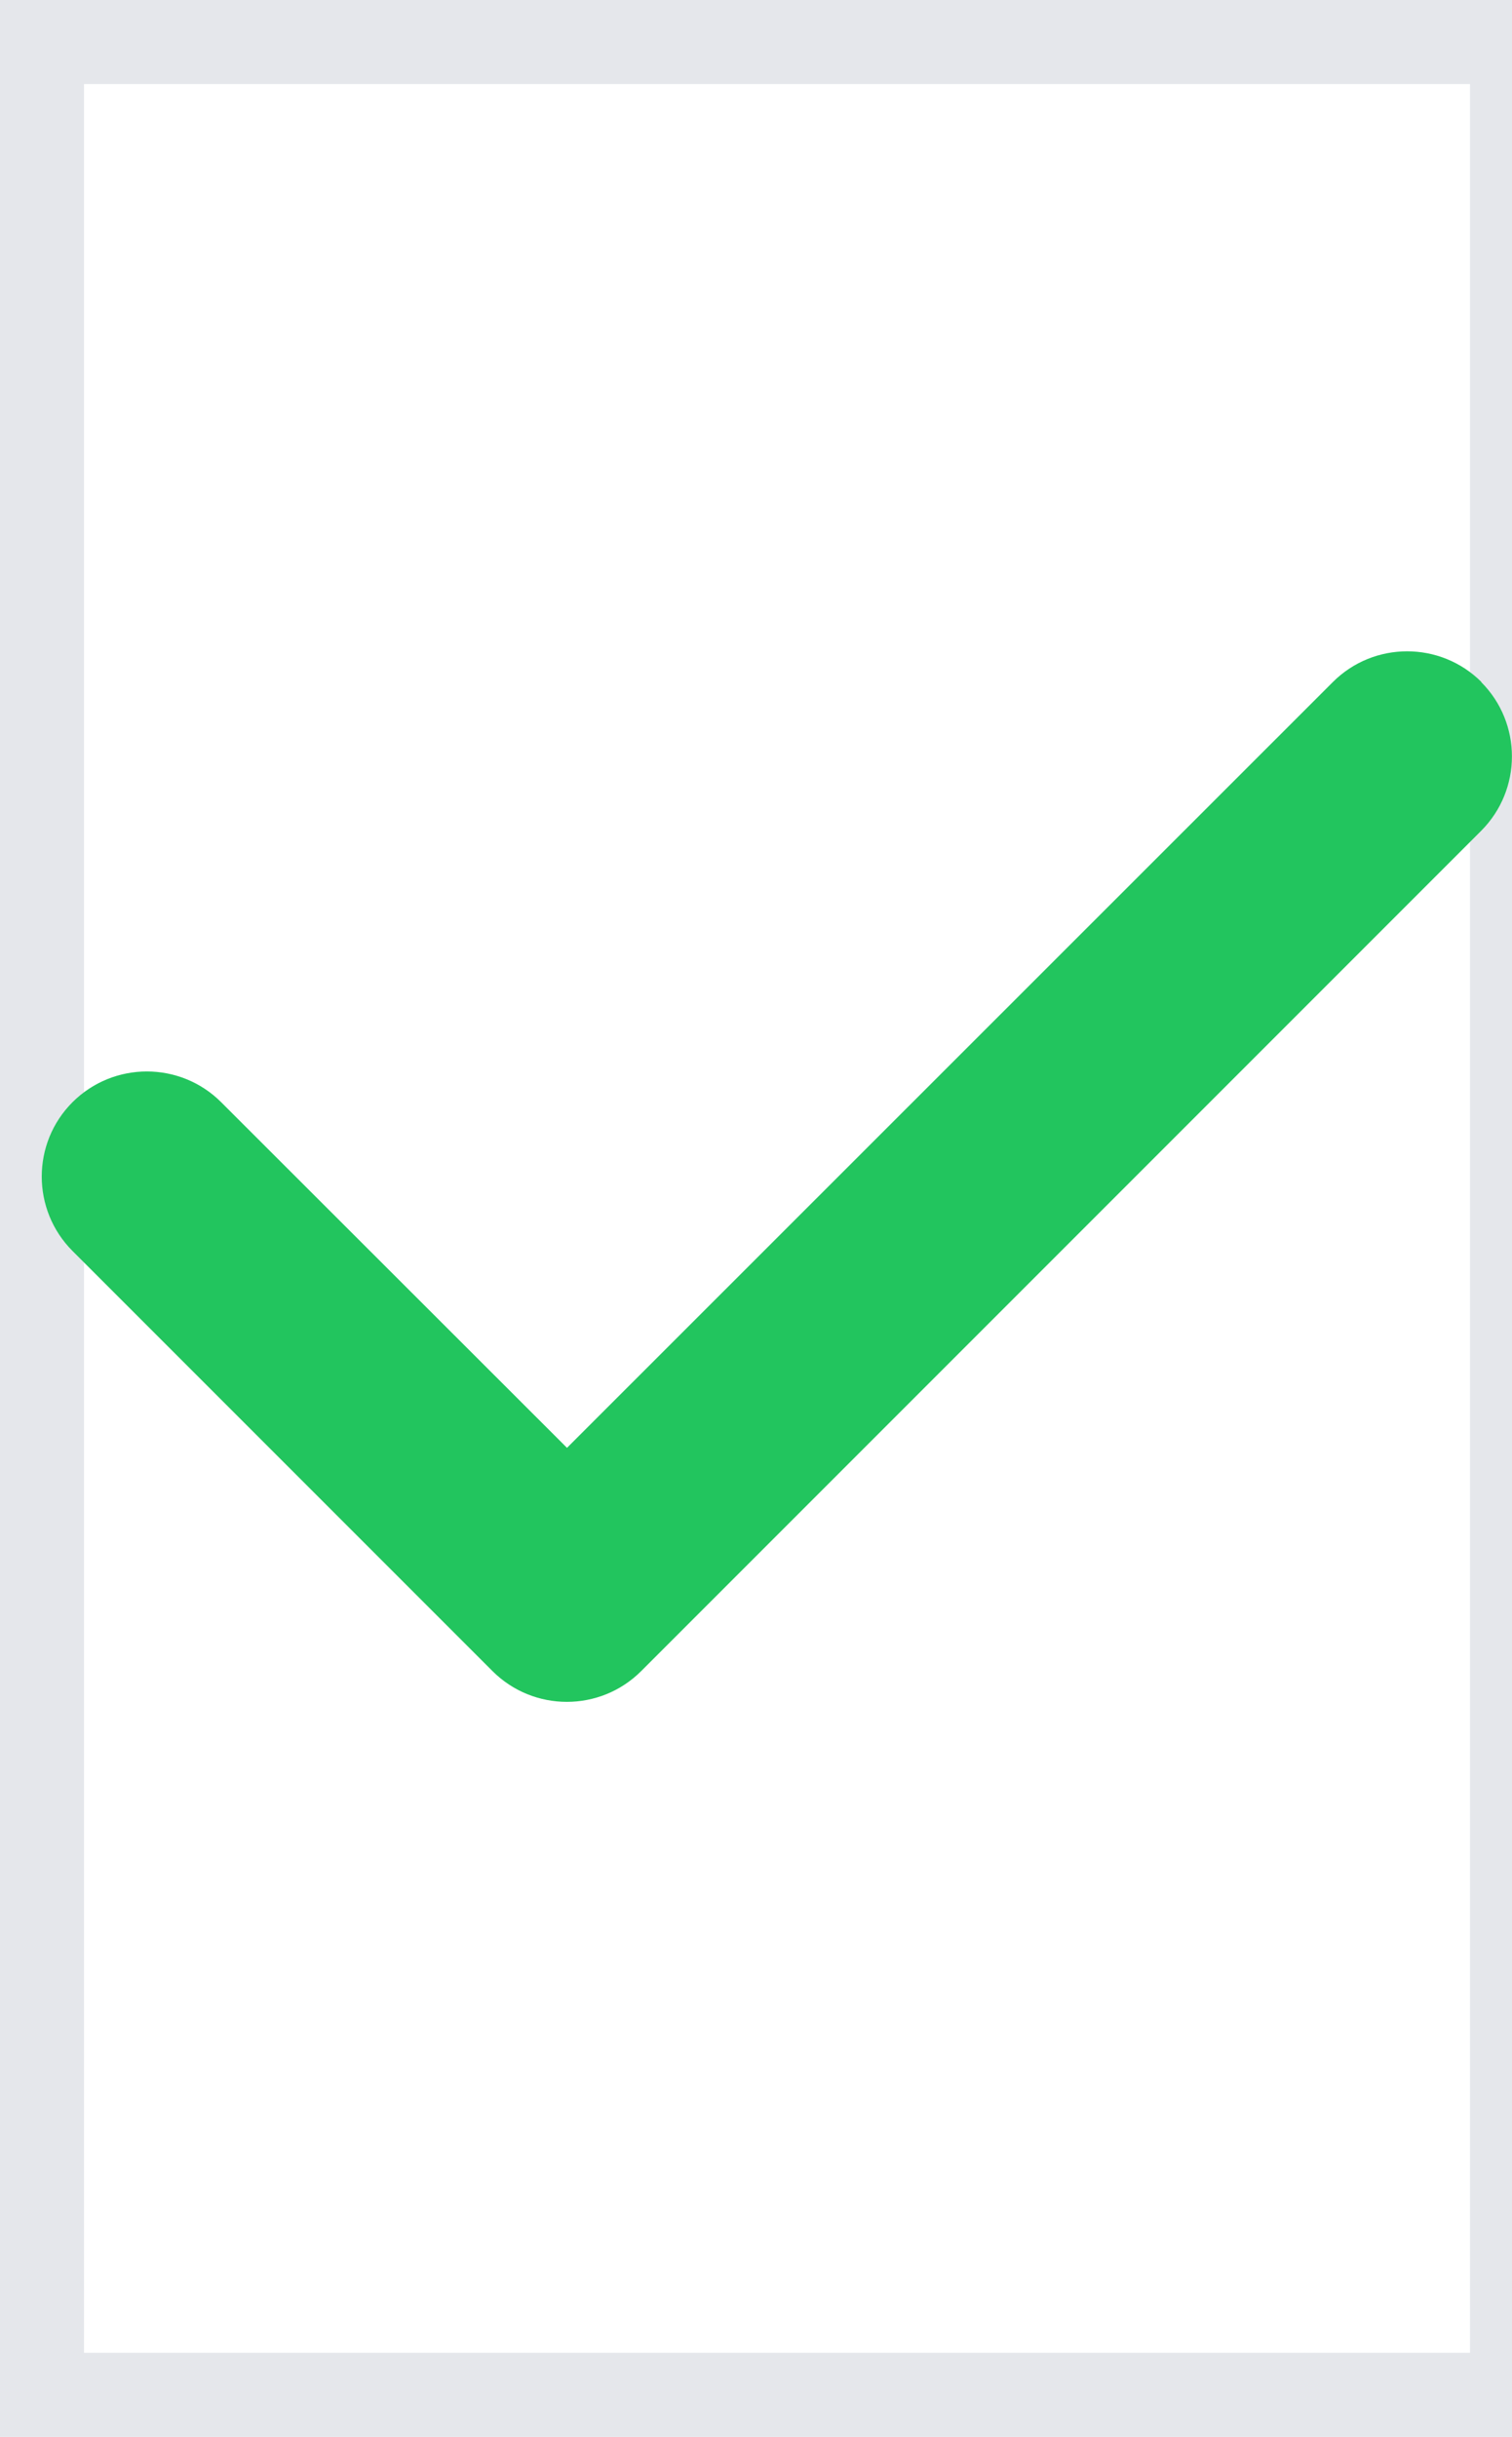 <svg width="18" height="29" viewBox="0 0 18 29" fill="none" xmlns="http://www.w3.org/2000/svg">
<path d="M18 28.5H0.5V0.5H18V28.5Z" stroke="#E5E7EB"/>
<g clip-path="url(#clip0_552_2193)">
<path d="M17.633 8.117C18.121 8.605 18.121 9.398 17.633 9.887L7.633 19.887C7.145 20.375 6.352 20.375 5.863 19.887L0.863 14.887C0.375 14.398 0.375 13.605 0.863 13.117C1.352 12.629 2.145 12.629 2.633 13.117L6.75 17.23L15.867 8.117C16.355 7.629 17.148 7.629 17.637 8.117H17.633Z" fill="#22C55E"/>
</g>
<defs>
<clipPath id="clip0_552_2193">
<path d="M0.5 4H18V24H0.5V4Z" fill="white"/>
</clipPath>
</defs>
</svg>
